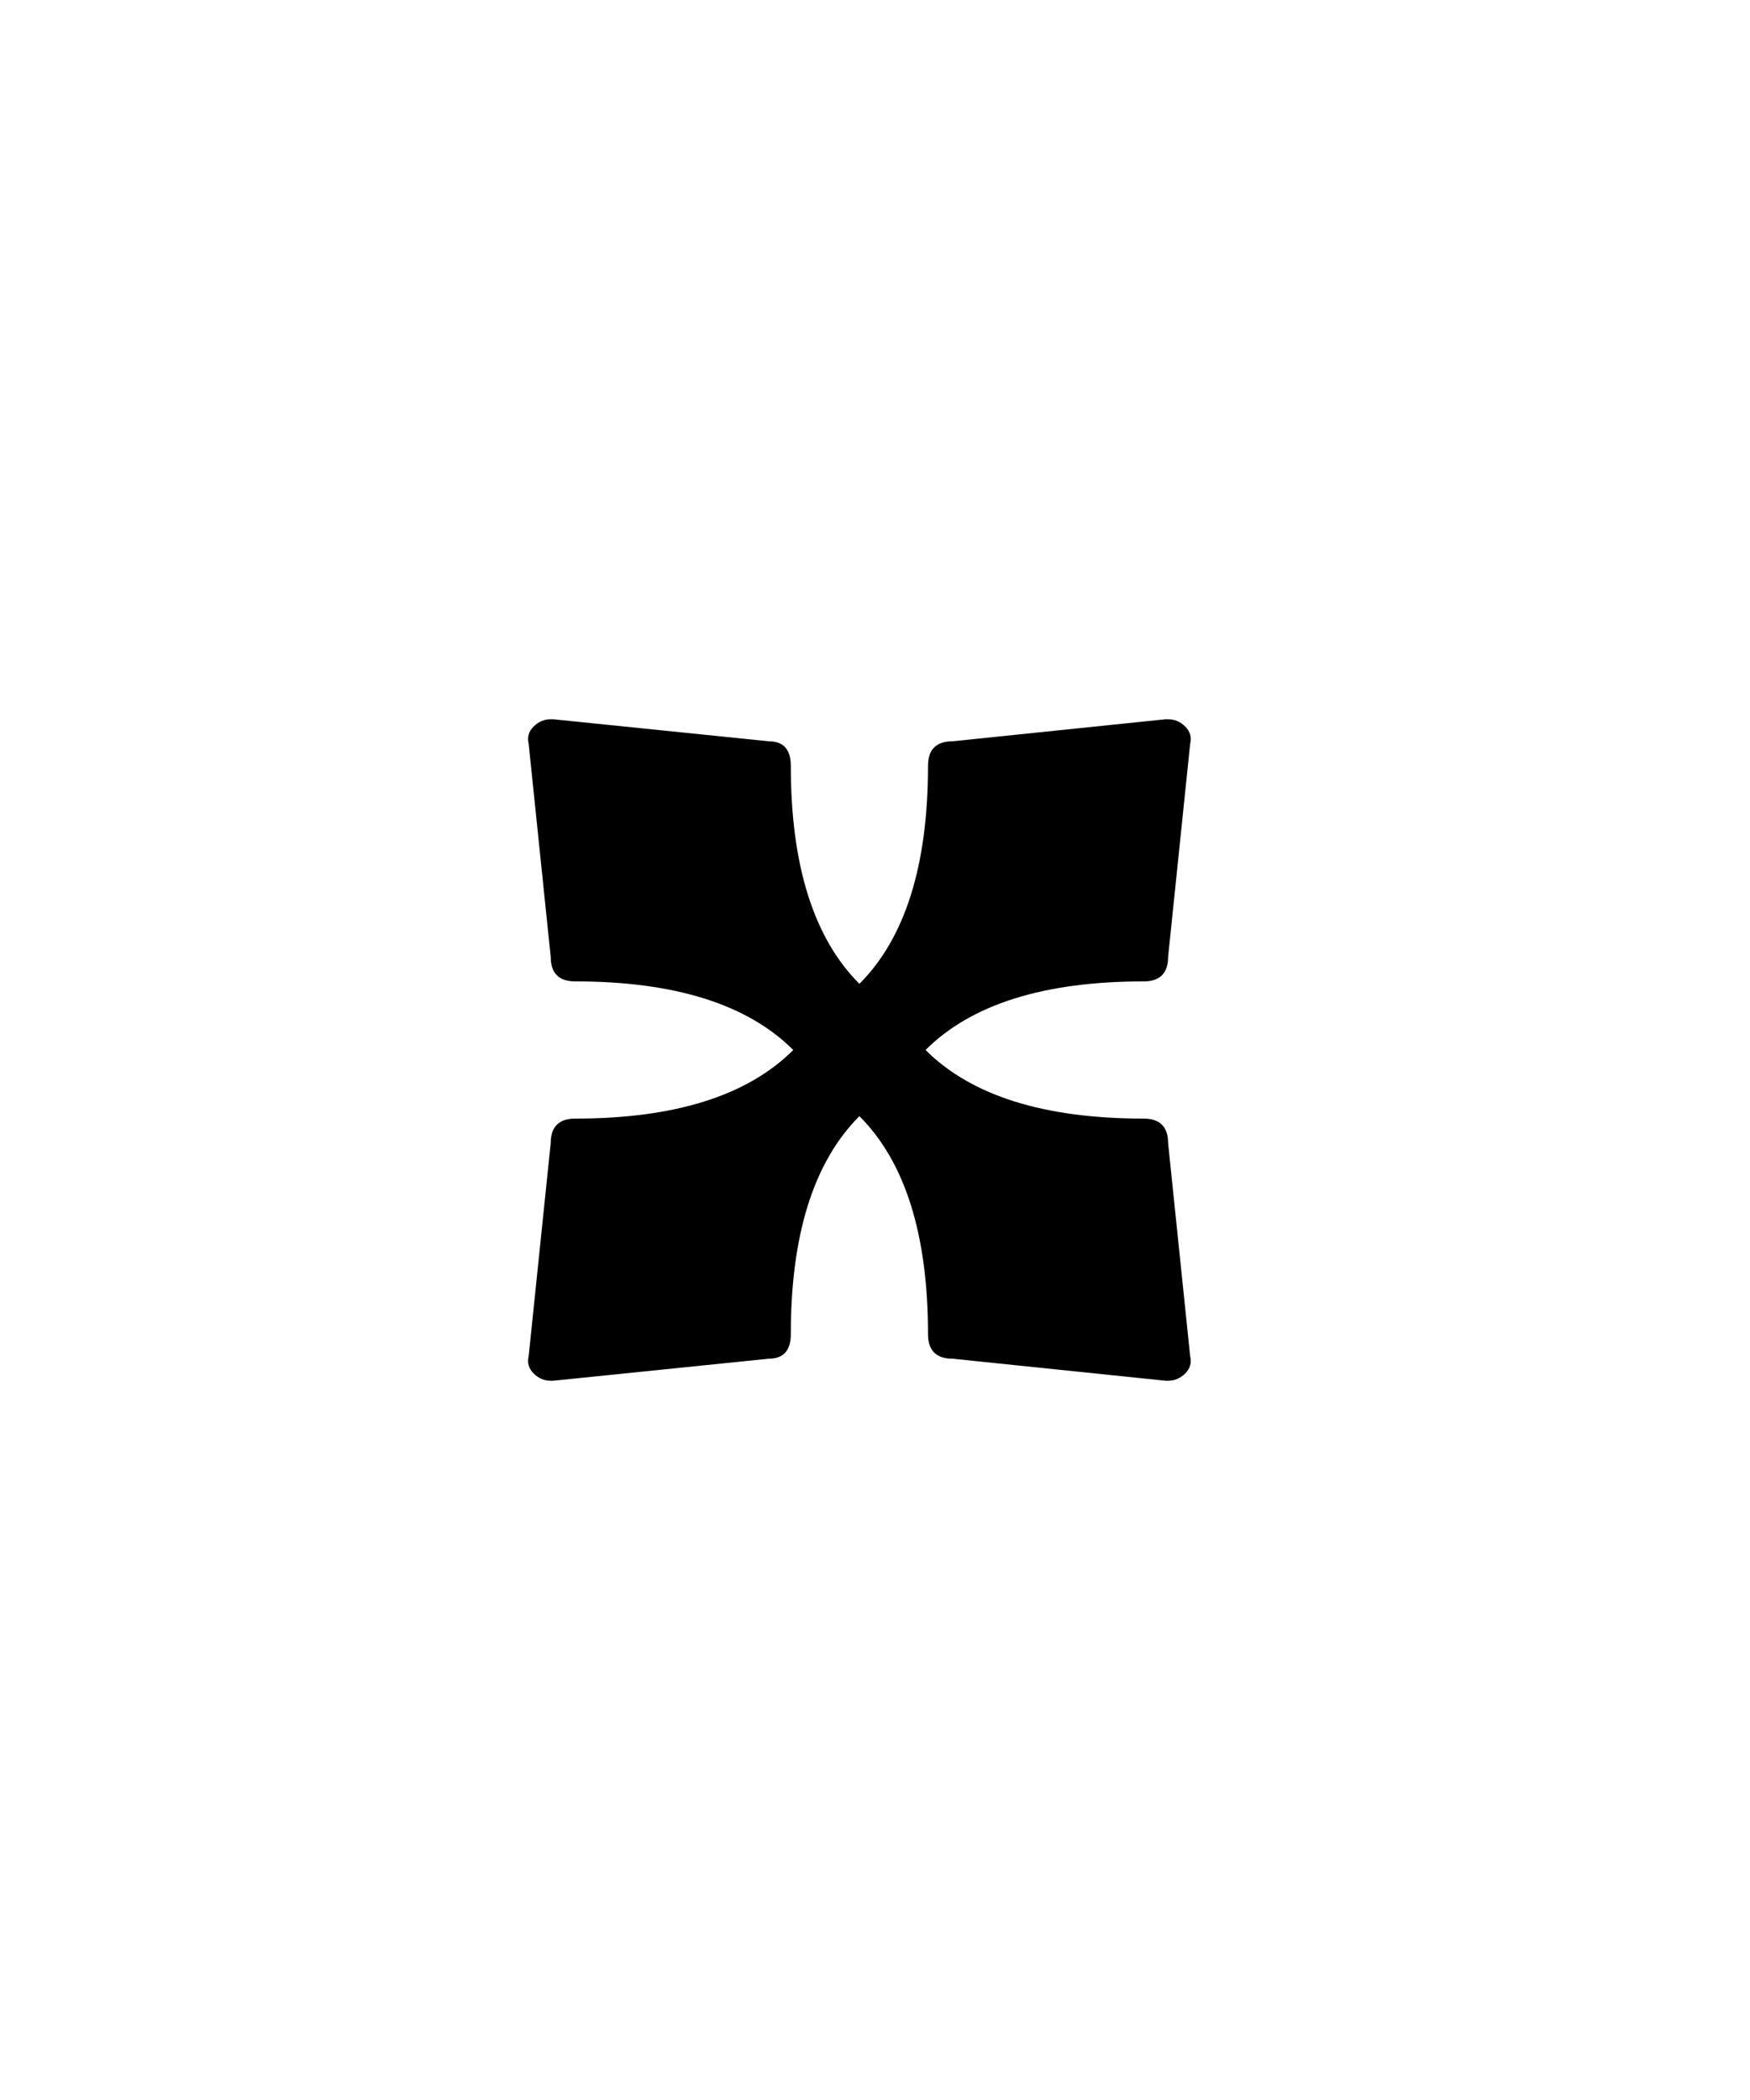 <?xml version="1.0" encoding="UTF-8" standalone="no"?>
<!-- Created with Inkscape (http://www.inkscape.org/) -->

<svg
   xmlns:dc="http://purl.org/dc/elements/1.1/"
   xmlns:cc="http://creativecommons.org/ns#"
   xmlns:rdf="http://www.w3.org/1999/02/22-rdf-syntax-ns#"
   xmlns:svg="http://www.w3.org/2000/svg"
   xmlns="http://www.w3.org/2000/svg"
   xmlns:sodipodi="http://sodipodi.sourceforge.net/DTD/sodipodi-0.dtd"
   xmlns:inkscape="http://www.inkscape.org/namespaces/inkscape"
   id="svg2"
   version="1.1"
   inkscape:version="0.47 r22583"
   width="20"
   height="24"
   sodipodi:docname="sharpsharp.svg">
  <sodipodi:namedview
     pagecolor="#ffffca"
     bordercolor="#666666"
     borderopacity="1"
     objecttolerance="10"
     gridtolerance="10"
     guidetolerance="10"
     inkscape:pageopacity="1"
     inkscape:pageshadow="2"
     inkscape:window-width="756"
     inkscape:window-height="482"
     id="namedview4"
     showgrid="false"
     inkscape:zoom="9.8333333"
     inkscape:cx="-4.2372886"
     inkscape:cy="11.649199"
     inkscape:window-x="857"
     inkscape:window-y="119"
     inkscape:window-maximized="0"
     inkscape:current-layer="svg2" />
  <defs
     id="defs6">
    <inkscape:perspective
       id="perspective10"
       inkscape:persp3d-origin="0.5 : 0.33333333 : 1"
       inkscape:vp_z="1 : 0.5 : 1"
       inkscape:vp_y="0 : 1000 : 0"
       inkscape:vp_x="0 : 0.5 : 1"
       sodipodi:type="inkscape:persp3d" />
  </defs>
  <g
     style="font-size:20px;font-style:normal;font-variant:normal;font-weight:normal;font-stretch:normal;text-align:start;line-height:125%;writing-mode:lr-tb;text-anchor:start;fill:#000000;fill-opacity:1;stroke:none;font-family:MScore;-inkscape-font-specification:MScore"
     id="text2816"
     transform="matrix(1.4,0,0,1.4,-3.929,-4.8)">
    <path
       d="m 10.362,12 c 0.373,0.373 0.967,0.56 1.78,0.56 0.133,-1e-6 0.2,0.067 0.2,0.2 l 0.18,1.74 c 0.013,0.053 -5e-6,0.1 -0.04,0.14 -0.04,0.04 -0.087,0.06 -0.14,0.06 l -0.02,0 -1.74,-0.18 c -0.133,-3e-6 -0.2,-0.067 -0.2,-0.2 -3e-6,-0.813 -0.187,-1.407 -0.56,-1.78 -0.373,0.373 -0.56,0.967 -0.56,1.78 -2e-6,0.133 -0.06,0.2 -0.18,0.2 l -1.76,0.18 -0.02,0 c -0.053,-3e-6 -0.1,-0.02 -0.14,-0.06 -0.04,-0.04 -0.053,-0.087 -0.04,-0.14 l 0.18,-1.74 c 0,-0.133 0.067,-0.2 0.2,-0.2 0.813,-1e-6 1.407,-0.187 1.78,-0.56 -0.373,-0.373 -0.967,-0.56 -1.78,-0.56 -0.133,1e-6 -0.2,-0.067 -0.2,-0.2 l -0.18,-1.74 c -0.013,-0.053 2e-7,-0.1 0.04,-0.14 0.04,-0.04 0.087,-0.06 0.14,-0.06 l 0.02,0 1.76,0.18 c 0.12,2.5e-6 0.18,0.067 0.18,0.2 -2e-6,0.813 0.187,1.407 0.56,1.78 0.373,-0.373 0.56,-0.967 0.56,-1.78 -3e-6,-0.133 0.067,-0.2 0.2,-0.2 l 1.74,-0.18 0.02,0 c 0.053,2.7e-6 0.1,0.02 0.14,0.06 0.04,0.04 0.053,0.087 0.04,0.14 l -0.18,1.74 c -5e-6,0.133 -0.067,0.2 -0.2,0.2 -0.813,1e-6 -1.407,0.187 -1.78,0.56"
       style="fill:#000000;fill-opacity:1"
       id="path2815" />
  </g>
</svg>
